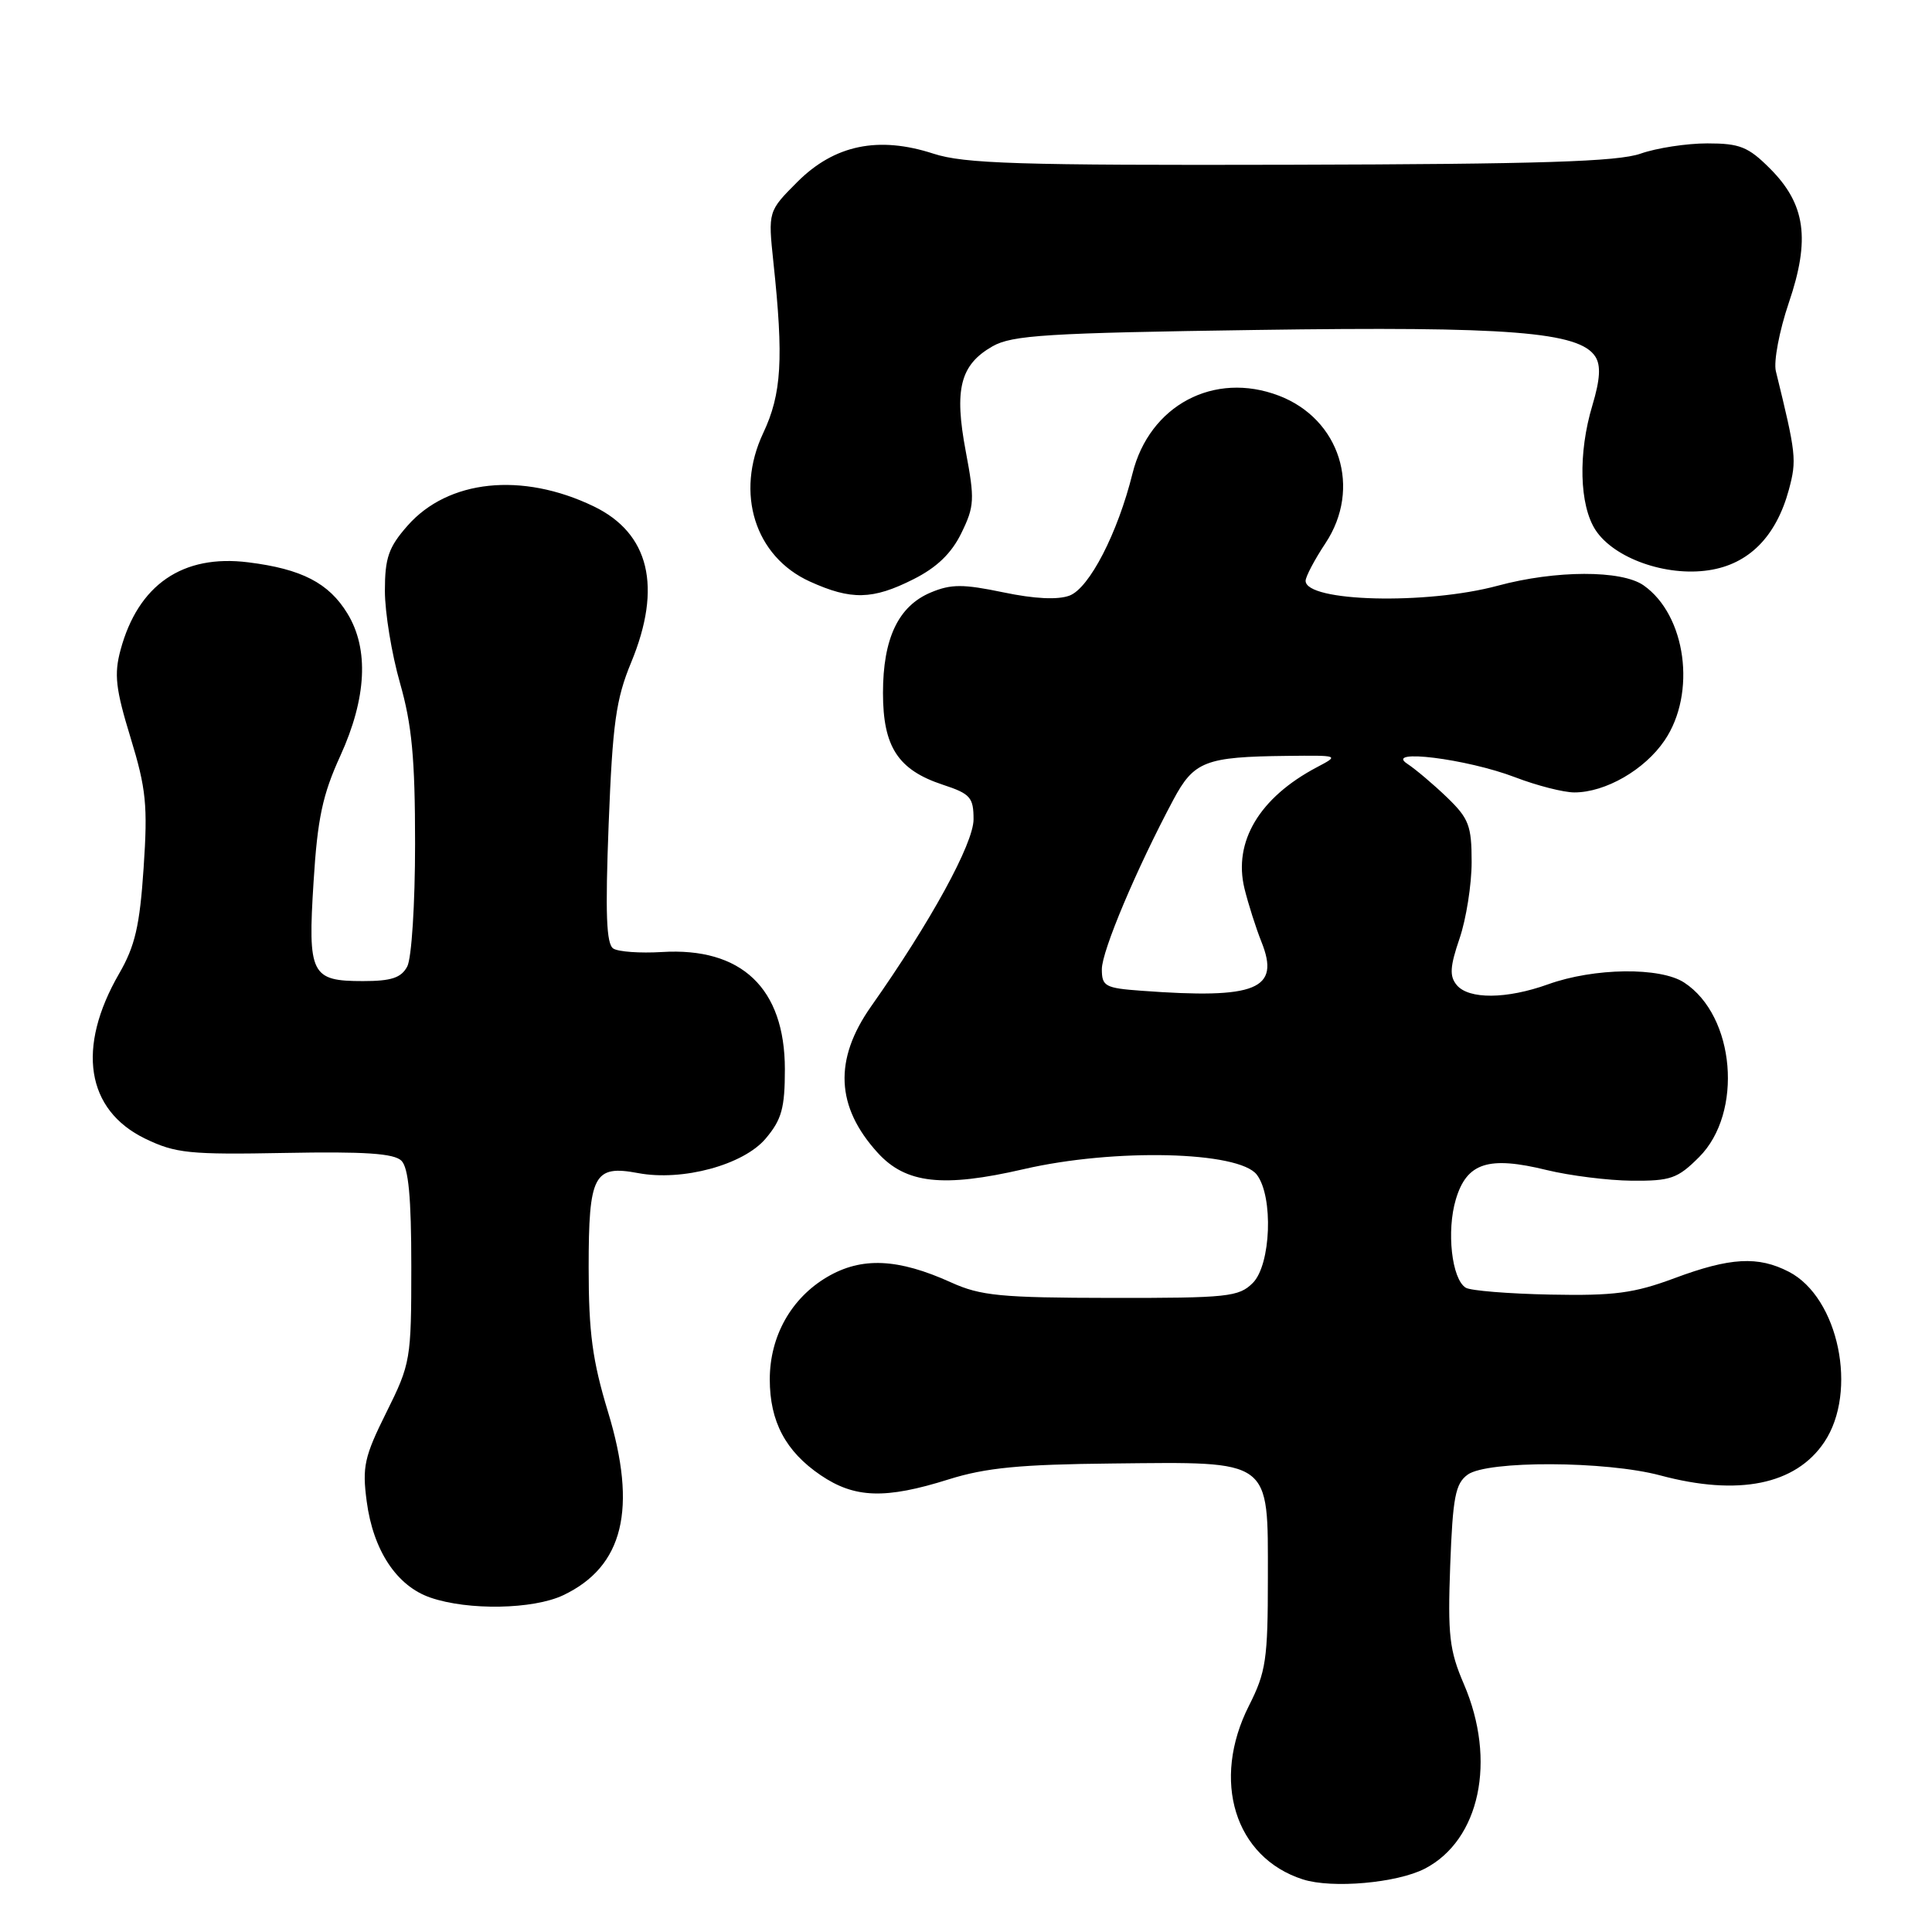 <?xml version="1.0" encoding="UTF-8" standalone="no"?>
<!DOCTYPE svg PUBLIC "-//W3C//DTD SVG 1.1//EN" "http://www.w3.org/Graphics/SVG/1.1/DTD/svg11.dtd" >
<svg xmlns="http://www.w3.org/2000/svg" xmlns:xlink="http://www.w3.org/1999/xlink" version="1.1" viewBox="0 0 256 256">
 <g >
 <path fill="currentColor"
d=" M 188.79 247.61 C 196.09 243.83 198.33 233.28 193.97 223.15 C 192.05 218.69 191.82 216.68 192.16 207.42 C 192.50 198.39 192.84 196.59 194.47 195.40 C 197.06 193.51 212.80 193.57 220.00 195.50 C 230.34 198.27 237.93 196.74 241.72 191.10 C 246.22 184.41 243.63 171.93 237.04 168.52 C 232.96 166.41 229.27 166.61 221.87 169.37 C 216.52 171.36 213.89 171.71 205.43 171.54 C 199.89 171.43 194.84 171.02 194.22 170.63 C 192.36 169.49 191.65 163.10 192.91 158.91 C 194.36 154.06 197.22 153.14 204.96 155.04 C 208.01 155.78 213.08 156.42 216.23 156.45 C 221.37 156.49 222.29 156.17 225.14 153.32 C 231.01 147.45 229.92 134.61 223.17 130.20 C 220.01 128.12 211.22 128.23 205.12 130.43 C 199.63 132.40 194.61 132.44 193.02 130.52 C 192.05 129.35 192.12 128.09 193.40 124.35 C 194.28 121.76 195.00 117.20 195.00 114.22 C 195.00 109.40 194.63 108.45 191.73 105.65 C 189.93 103.92 187.56 101.92 186.48 101.21 C 183.34 99.17 194.34 100.54 200.76 102.99 C 203.65 104.10 207.19 105.00 208.61 105.00 C 212.73 105.00 217.92 102.01 220.56 98.12 C 224.82 91.86 223.42 81.51 217.78 77.56 C 214.86 75.52 206.13 75.54 198.46 77.61 C 189.01 80.16 173.00 79.75 173.00 76.96 C 173.00 76.41 174.18 74.17 175.63 71.98 C 180.45 64.71 177.55 55.52 169.46 52.43 C 160.87 49.15 152.30 53.70 150.06 62.75 C 148.10 70.64 144.35 77.92 141.72 78.92 C 140.17 79.50 137.10 79.36 132.95 78.49 C 127.61 77.38 126.03 77.38 123.35 78.50 C 119.04 80.30 117.00 84.58 117.00 91.82 C 117.00 98.96 118.99 102.02 124.93 103.98 C 128.58 105.18 129.00 105.66 129.00 108.57 C 129.00 111.77 123.30 122.19 115.42 133.36 C 110.46 140.41 110.75 146.66 116.31 152.76 C 120.03 156.84 124.94 157.39 135.64 154.92 C 147.64 152.14 164.18 152.54 166.54 155.66 C 168.75 158.57 168.41 167.59 166.00 170.00 C 164.16 171.84 162.68 172.00 147.25 171.98 C 132.59 171.96 129.94 171.70 126.03 169.93 C 118.99 166.74 114.17 166.52 109.60 169.21 C 104.83 172.02 102.00 177.06 102.00 182.78 C 102.00 188.36 104.10 192.32 108.74 195.47 C 113.25 198.53 117.30 198.67 125.72 196.02 C 130.63 194.48 135.19 194.04 147.46 193.92 C 168.65 193.70 168.00 193.22 168.00 209.06 C 168.00 219.88 167.75 221.55 165.50 226.00 C 160.46 235.95 163.62 246.14 172.64 249.03 C 176.52 250.27 185.10 249.51 188.79 247.61 Z  M 74.62 211.38 C 82.61 207.59 84.48 199.94 80.56 187.07 C 78.50 180.28 78.00 176.57 78.00 167.95 C 78.00 155.66 78.69 154.34 84.55 155.44 C 90.43 156.55 98.53 154.35 101.46 150.86 C 103.58 148.35 104.00 146.83 104.00 141.67 C 103.99 130.94 98.26 125.49 87.67 126.15 C 84.82 126.32 81.95 126.12 81.27 125.69 C 80.34 125.09 80.19 121.10 80.65 109.20 C 81.17 95.85 81.62 92.64 83.63 87.78 C 87.77 77.78 86.05 70.65 78.66 67.09 C 69.17 62.52 59.36 63.55 53.99 69.67 C 51.49 72.51 51.00 73.92 51.00 78.29 C 51.00 81.16 51.90 86.65 53.00 90.50 C 54.58 96.03 55.00 100.49 55.00 111.81 C 55.00 119.77 54.54 126.99 53.96 128.07 C 53.16 129.57 51.85 130.00 48.09 130.00 C 41.21 130.00 40.77 129.13 41.55 116.84 C 42.07 108.45 42.74 105.30 45.10 100.14 C 48.58 92.50 48.91 86.00 46.04 81.30 C 43.57 77.25 39.98 75.39 32.89 74.51 C 24.20 73.42 18.30 77.48 15.97 86.13 C 15.10 89.35 15.32 91.29 17.30 97.75 C 19.37 104.52 19.59 106.71 19.03 115.00 C 18.52 122.67 17.89 125.37 15.79 129.00 C 10.11 138.83 11.41 147.08 19.24 150.88 C 23.27 152.82 25.08 153.01 37.79 152.77 C 48.30 152.57 52.21 152.83 53.19 153.80 C 54.13 154.74 54.50 158.64 54.50 167.80 C 54.50 180.16 54.41 180.68 51.20 187.14 C 48.27 193.03 47.98 194.35 48.59 198.94 C 49.45 205.45 52.57 210.16 57.03 211.69 C 62.04 213.42 70.64 213.26 74.62 211.38 Z  M 121.04 76.75 C 124.14 75.19 126.08 73.32 127.39 70.63 C 129.12 67.09 129.17 66.18 127.97 59.82 C 126.41 51.56 127.23 48.34 131.51 45.89 C 134.11 44.41 138.70 44.12 166.50 43.72 C 200.01 43.23 209.31 43.97 211.40 47.27 C 212.14 48.44 212.02 50.30 211.00 53.71 C 209.09 60.05 209.27 66.95 211.42 70.24 C 213.87 73.97 220.74 76.42 226.42 75.56 C 231.72 74.77 235.35 71.11 237.04 64.87 C 238.09 60.94 238.01 60.17 235.31 49.18 C 235.00 47.90 235.77 43.83 237.02 40.14 C 239.90 31.69 239.25 27.05 234.52 22.32 C 231.65 19.45 230.53 19.00 226.23 19.00 C 223.49 19.00 219.51 19.61 217.38 20.36 C 214.36 21.42 204.08 21.75 171.00 21.83 C 134.91 21.92 127.77 21.69 123.68 20.36 C 116.39 17.99 110.57 19.20 105.67 24.09 C 101.77 28.00 101.77 28.00 102.48 34.75 C 103.85 47.58 103.57 52.20 101.13 57.38 C 97.38 65.34 100.02 73.75 107.32 77.06 C 112.79 79.54 115.63 79.48 121.04 76.75 Z  M 151.25 131.28 C 146.43 130.93 146.00 130.69 146.00 128.42 C 146.00 126.01 150.61 115.09 155.46 106.00 C 158.20 100.86 159.70 100.28 170.50 100.16 C 177.46 100.08 177.48 100.09 174.50 101.66 C 166.88 105.68 163.39 111.53 164.90 117.74 C 165.41 119.81 166.42 122.97 167.14 124.78 C 169.69 131.11 166.50 132.41 151.25 131.28 Z "/>
</g>
</svg>